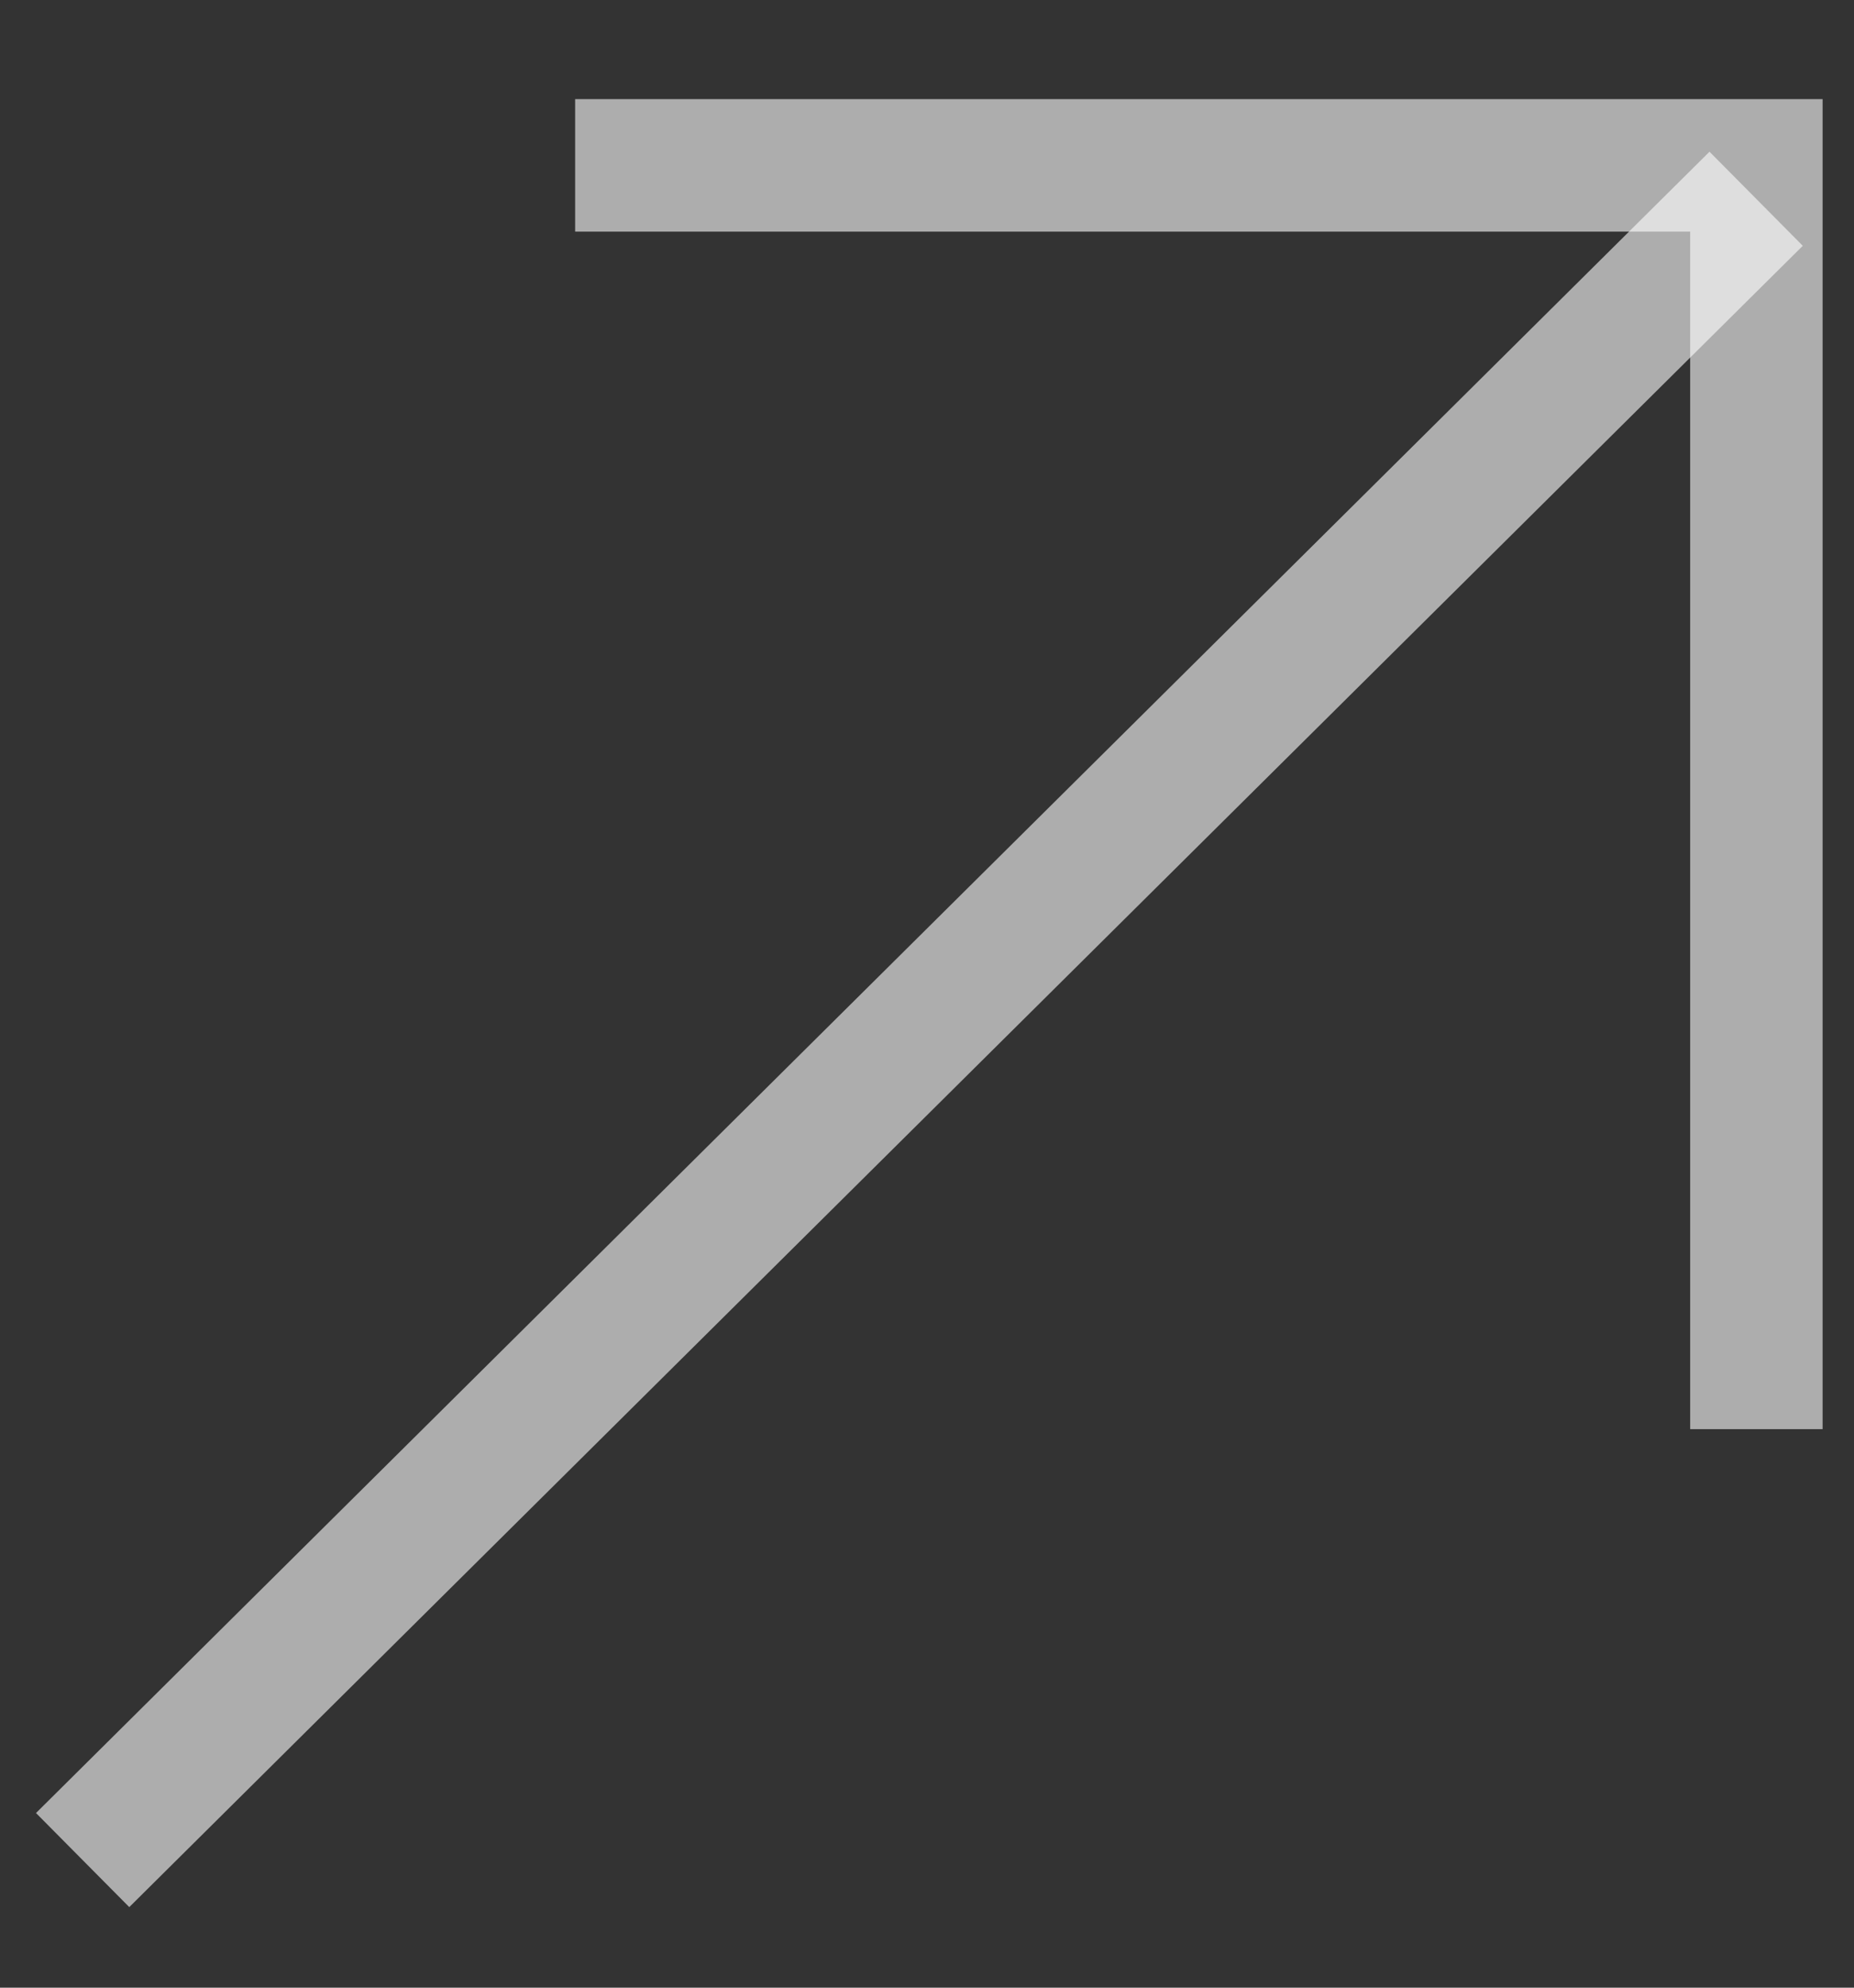 <svg width="14" height="15" viewBox="0 0 14 15" fill="none" xmlns="http://www.w3.org/2000/svg">
<rect x="0" y="0" width="14" height="15" fill="#333333" stroke="none"/>
<path opacity="0.6" d="M0.624 14.037L13.261 1.5" stroke="white"/>
<path opacity="0.6" d="M13.263 10.785V1.248H4.343" stroke="white"/>
</svg>
